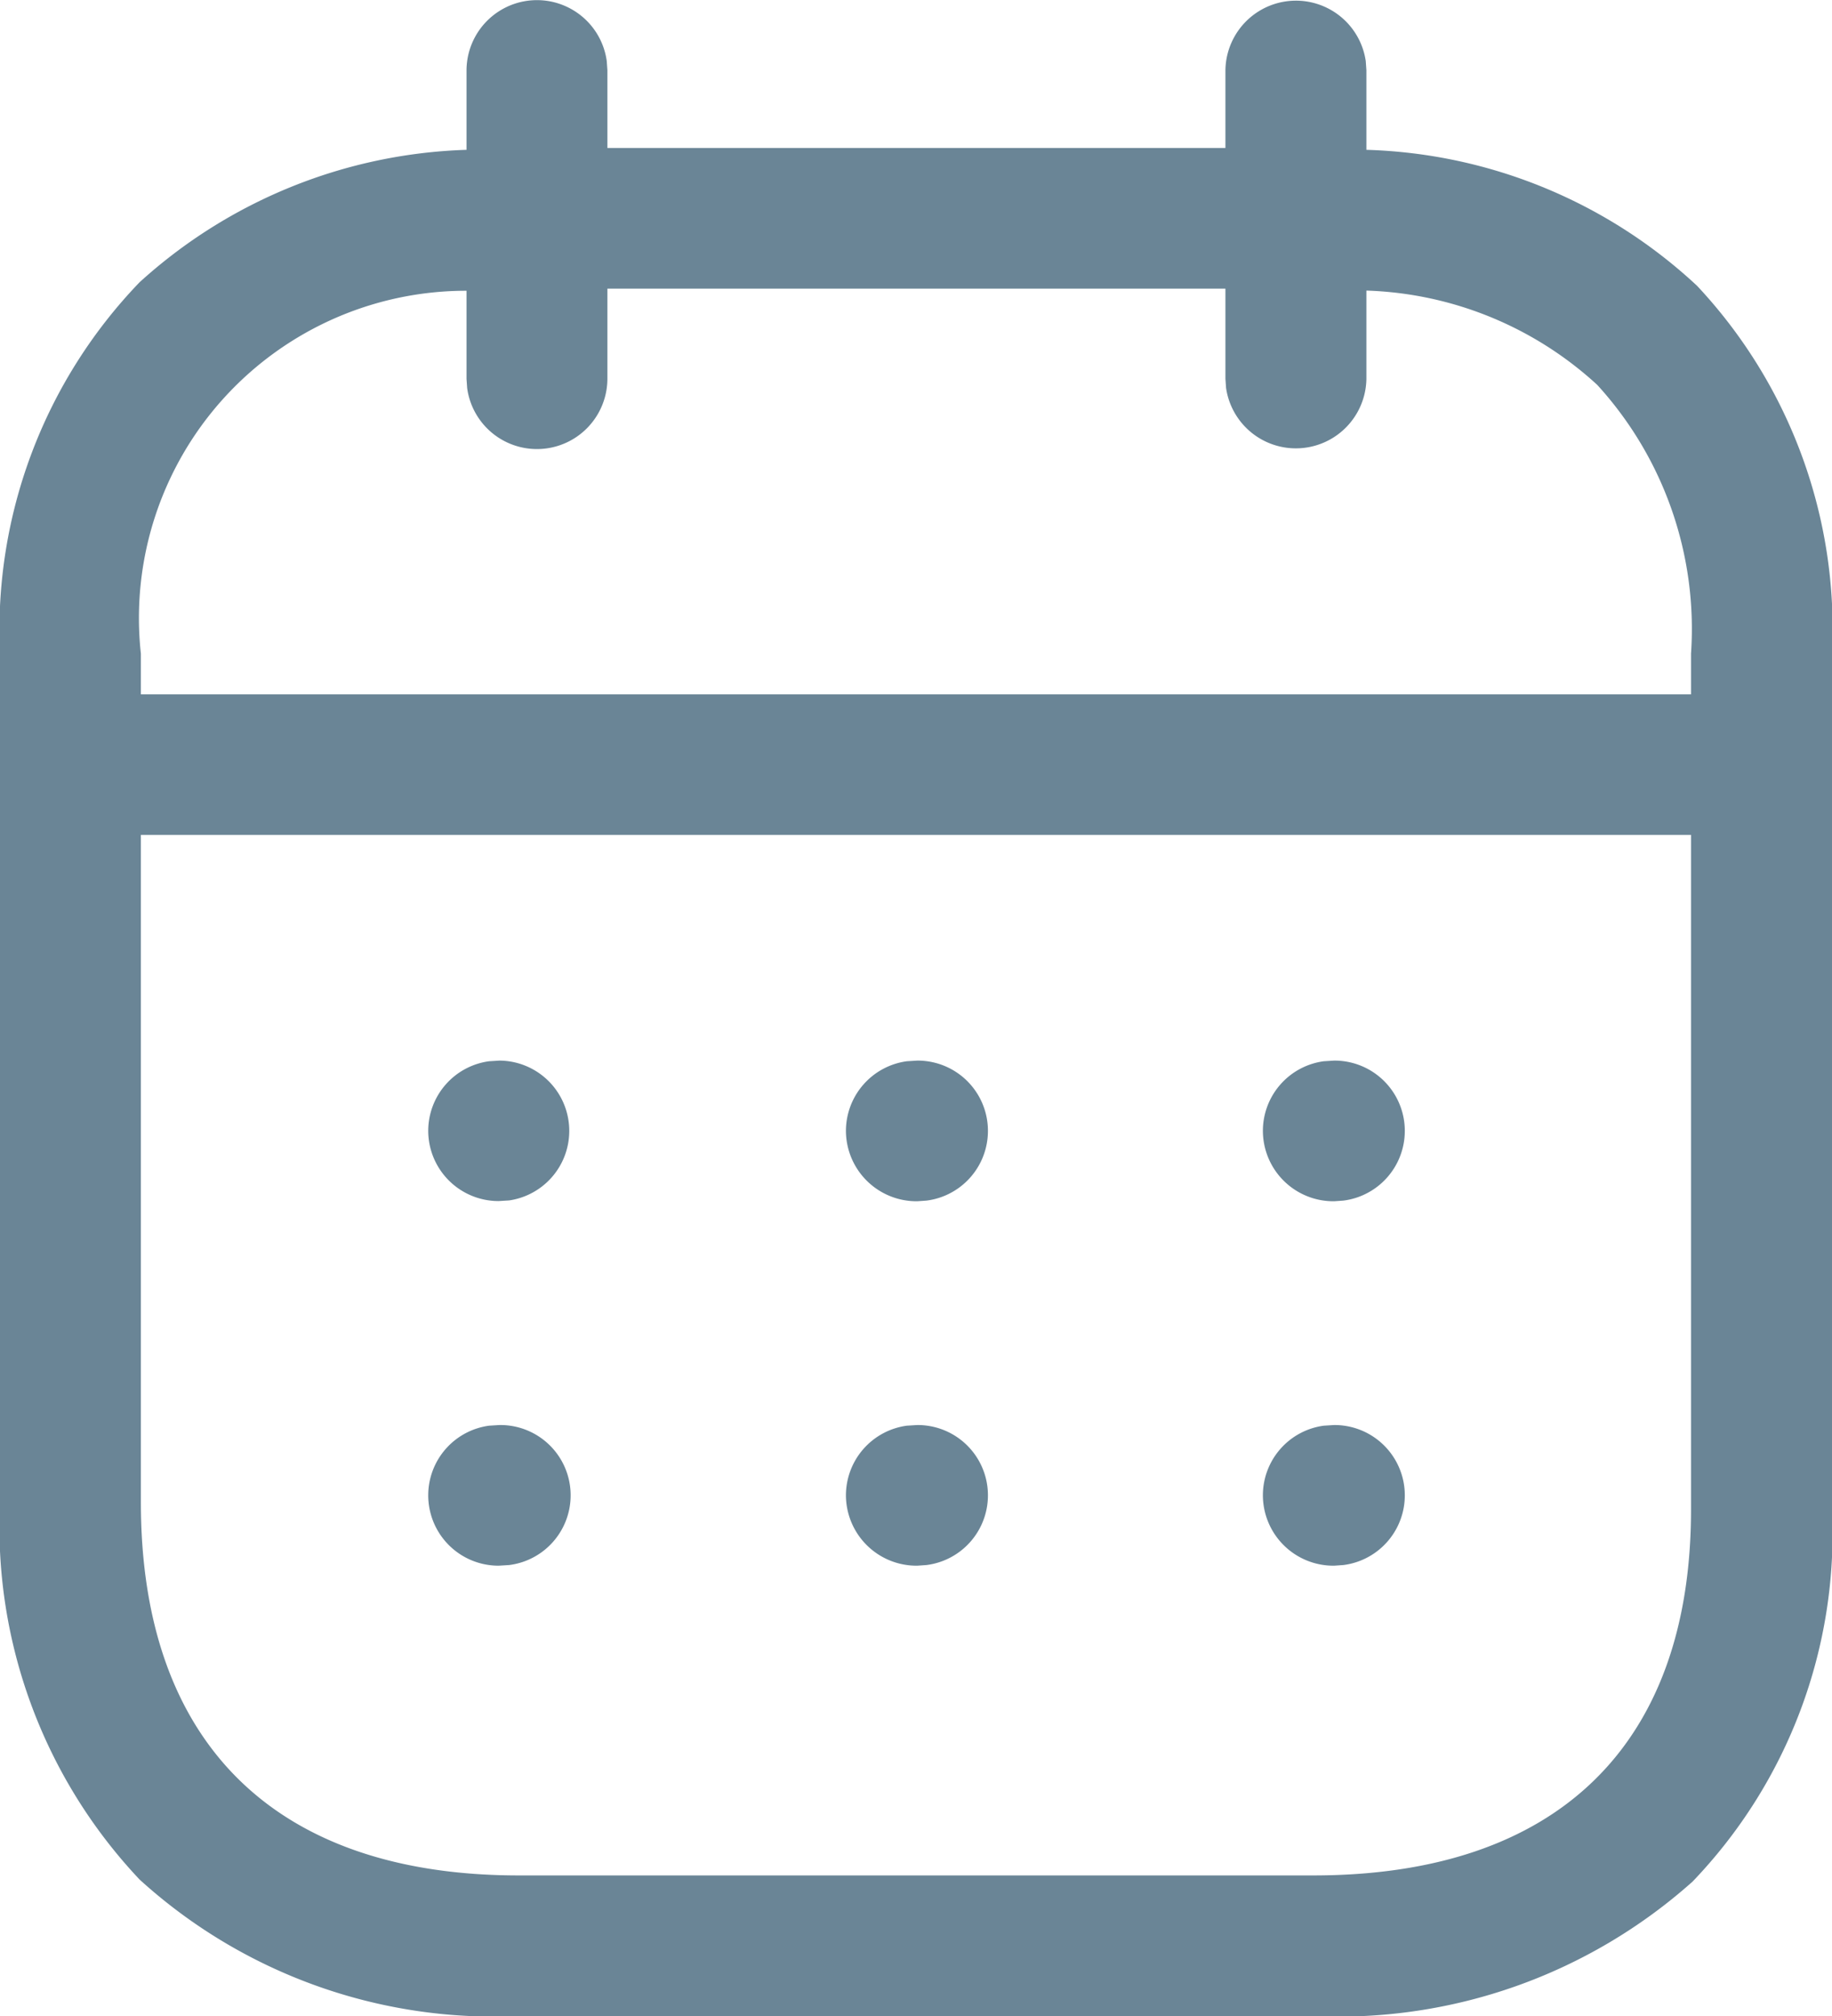 <svg id="calendrier-20x22" xmlns="http://www.w3.org/2000/svg" width="20" height="22" viewBox="0 0 20 22">
  <path id="Calendar" d="M5.663,22a5.748,5.748,0,0,1-4.139-1.489A5.608,5.608,0,0,1,0,16.395V7.134A5.471,5.471,0,0,1,1.524,3.08,5.565,5.565,0,0,1,5.093,1.635V.767a.769.769,0,0,1,1.531-.1l.007.1v.848h6.747V.767a.77.77,0,0,1,1.532-.1l.007.1v.868a5.529,5.529,0,0,1,3.61,1.484A5.472,5.472,0,0,1,20,7.134v9.338a5.487,5.487,0,0,1-1.522,4.061A5.8,5.8,0,0,1,14.337,22ZM1.538,16.395c0,2.626,1.465,4.071,4.125,4.071h8.674c2.659,0,4.124-1.418,4.124-3.994V9.111H1.538ZM18.461,7.577V7.132A3.948,3.948,0,0,0,17.437,4.2a3.905,3.905,0,0,0-2.52-1.029v.962a.77.77,0,0,1-1.532.1l-.007-.1V3.15H6.631v.985a.769.769,0,0,1-1.531.1l-.007-.1V3.173A3.572,3.572,0,0,0,1.538,7.134v.443Zm-4.674,8.741a.767.767,0,0,1,.665-.76l.113-.007a.767.767,0,0,1,.1,1.528l-.1.007A.77.77,0,0,1,13.787,16.317Zm-4.552,0a.768.768,0,0,1,.665-.76l.114-.007a.767.767,0,0,1,.1,1.528l-.1.007A.771.771,0,0,1,9.235,16.317Zm-4.56,0a.767.767,0,0,1,.665-.76l.113-.007a.767.767,0,0,1,.105,1.528l-.114.007A.768.768,0,0,1,4.675,16.317Zm9.112-3.977a.767.767,0,0,1,.665-.76l.113-.007a.767.767,0,0,1,.1,1.528l-.1.007A.77.77,0,0,1,13.787,12.34Zm-4.552,0a.768.768,0,0,1,.665-.76l.114-.007a.767.767,0,0,1,.1,1.528l-.1.007A.771.771,0,0,1,9.235,12.34Zm-4.56,0a.767.767,0,0,1,.665-.76l.113-.007A.767.767,0,0,1,5.558,13.1l-.114.007A.768.768,0,0,1,4.675,12.34Z" fill="#6a8596"/>
</svg>
